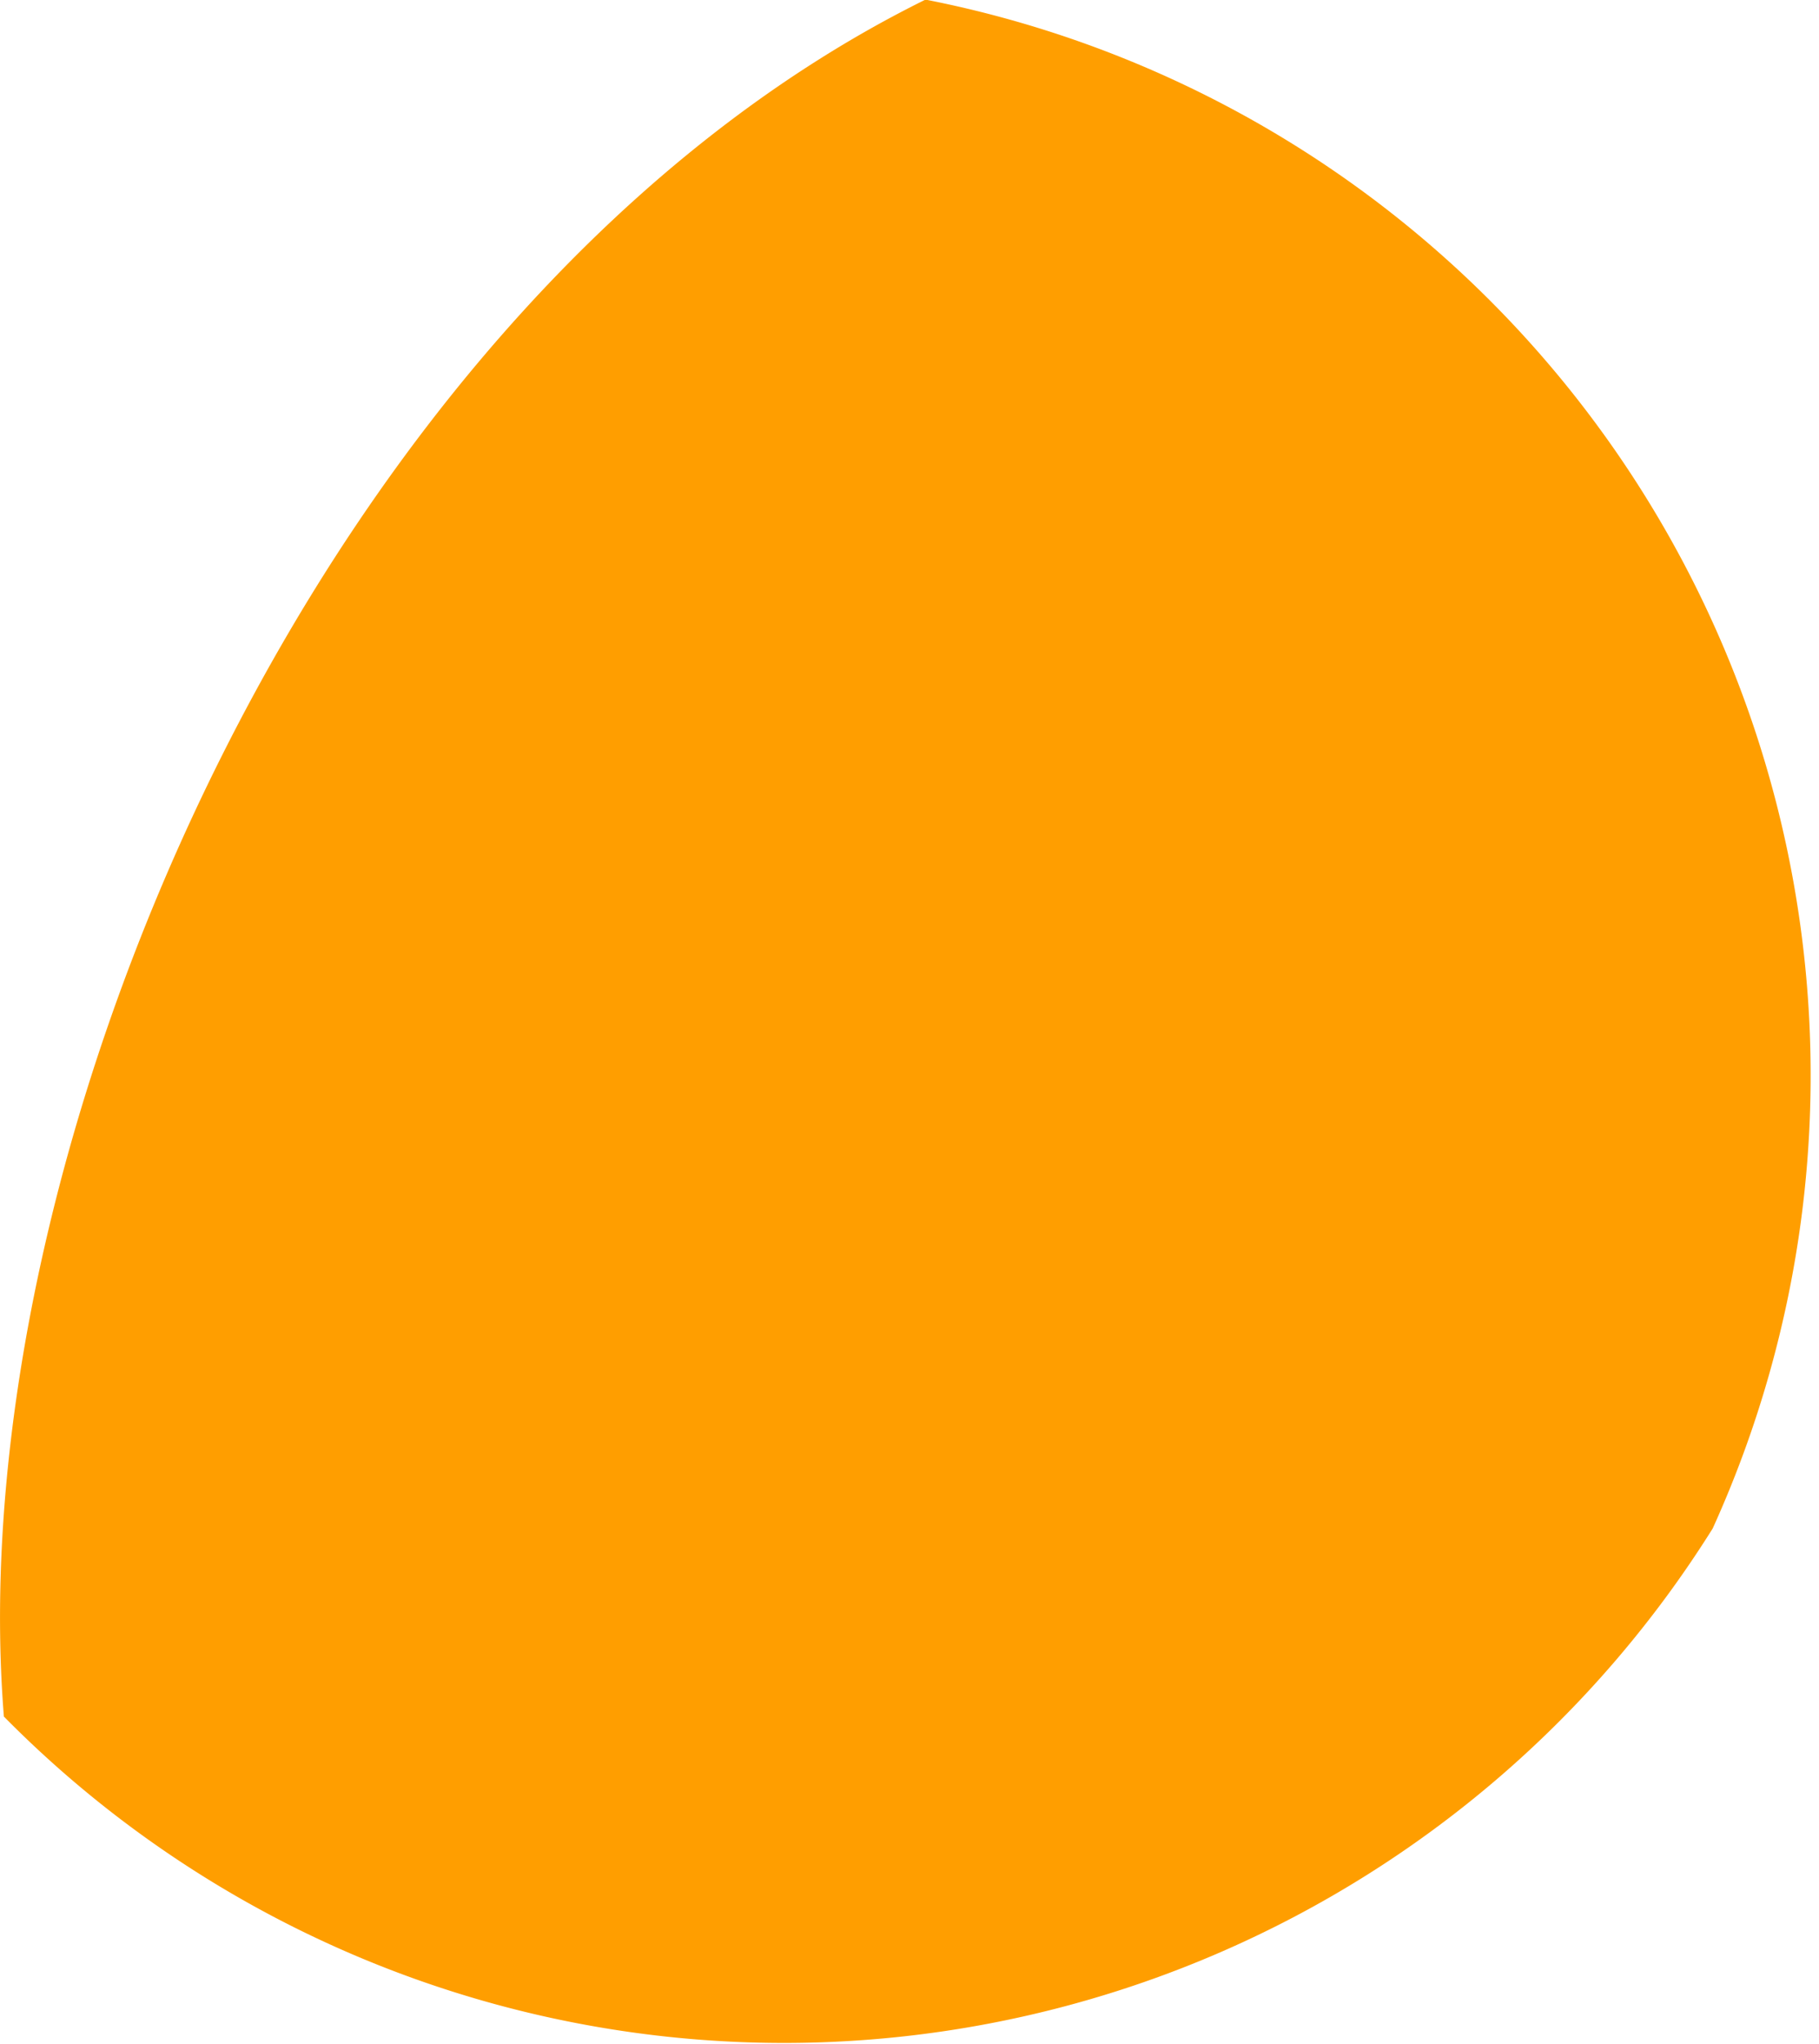 <svg xmlns="http://www.w3.org/2000/svg" width="9.326" height="10.475" viewBox="0 0 9.326 10.475">
  <path id="_trash03" data-name=" trash03" d="M90.41,34.382c-.236-2.936,1.65-7.282,4.725-8.8a5.618,5.618,0,0,1,4.036,7.835,5.618,5.618,0,0,1-8.762.963" transform="translate(-90.39 -25.584)" fill="#ff9e00"/>
</svg>
